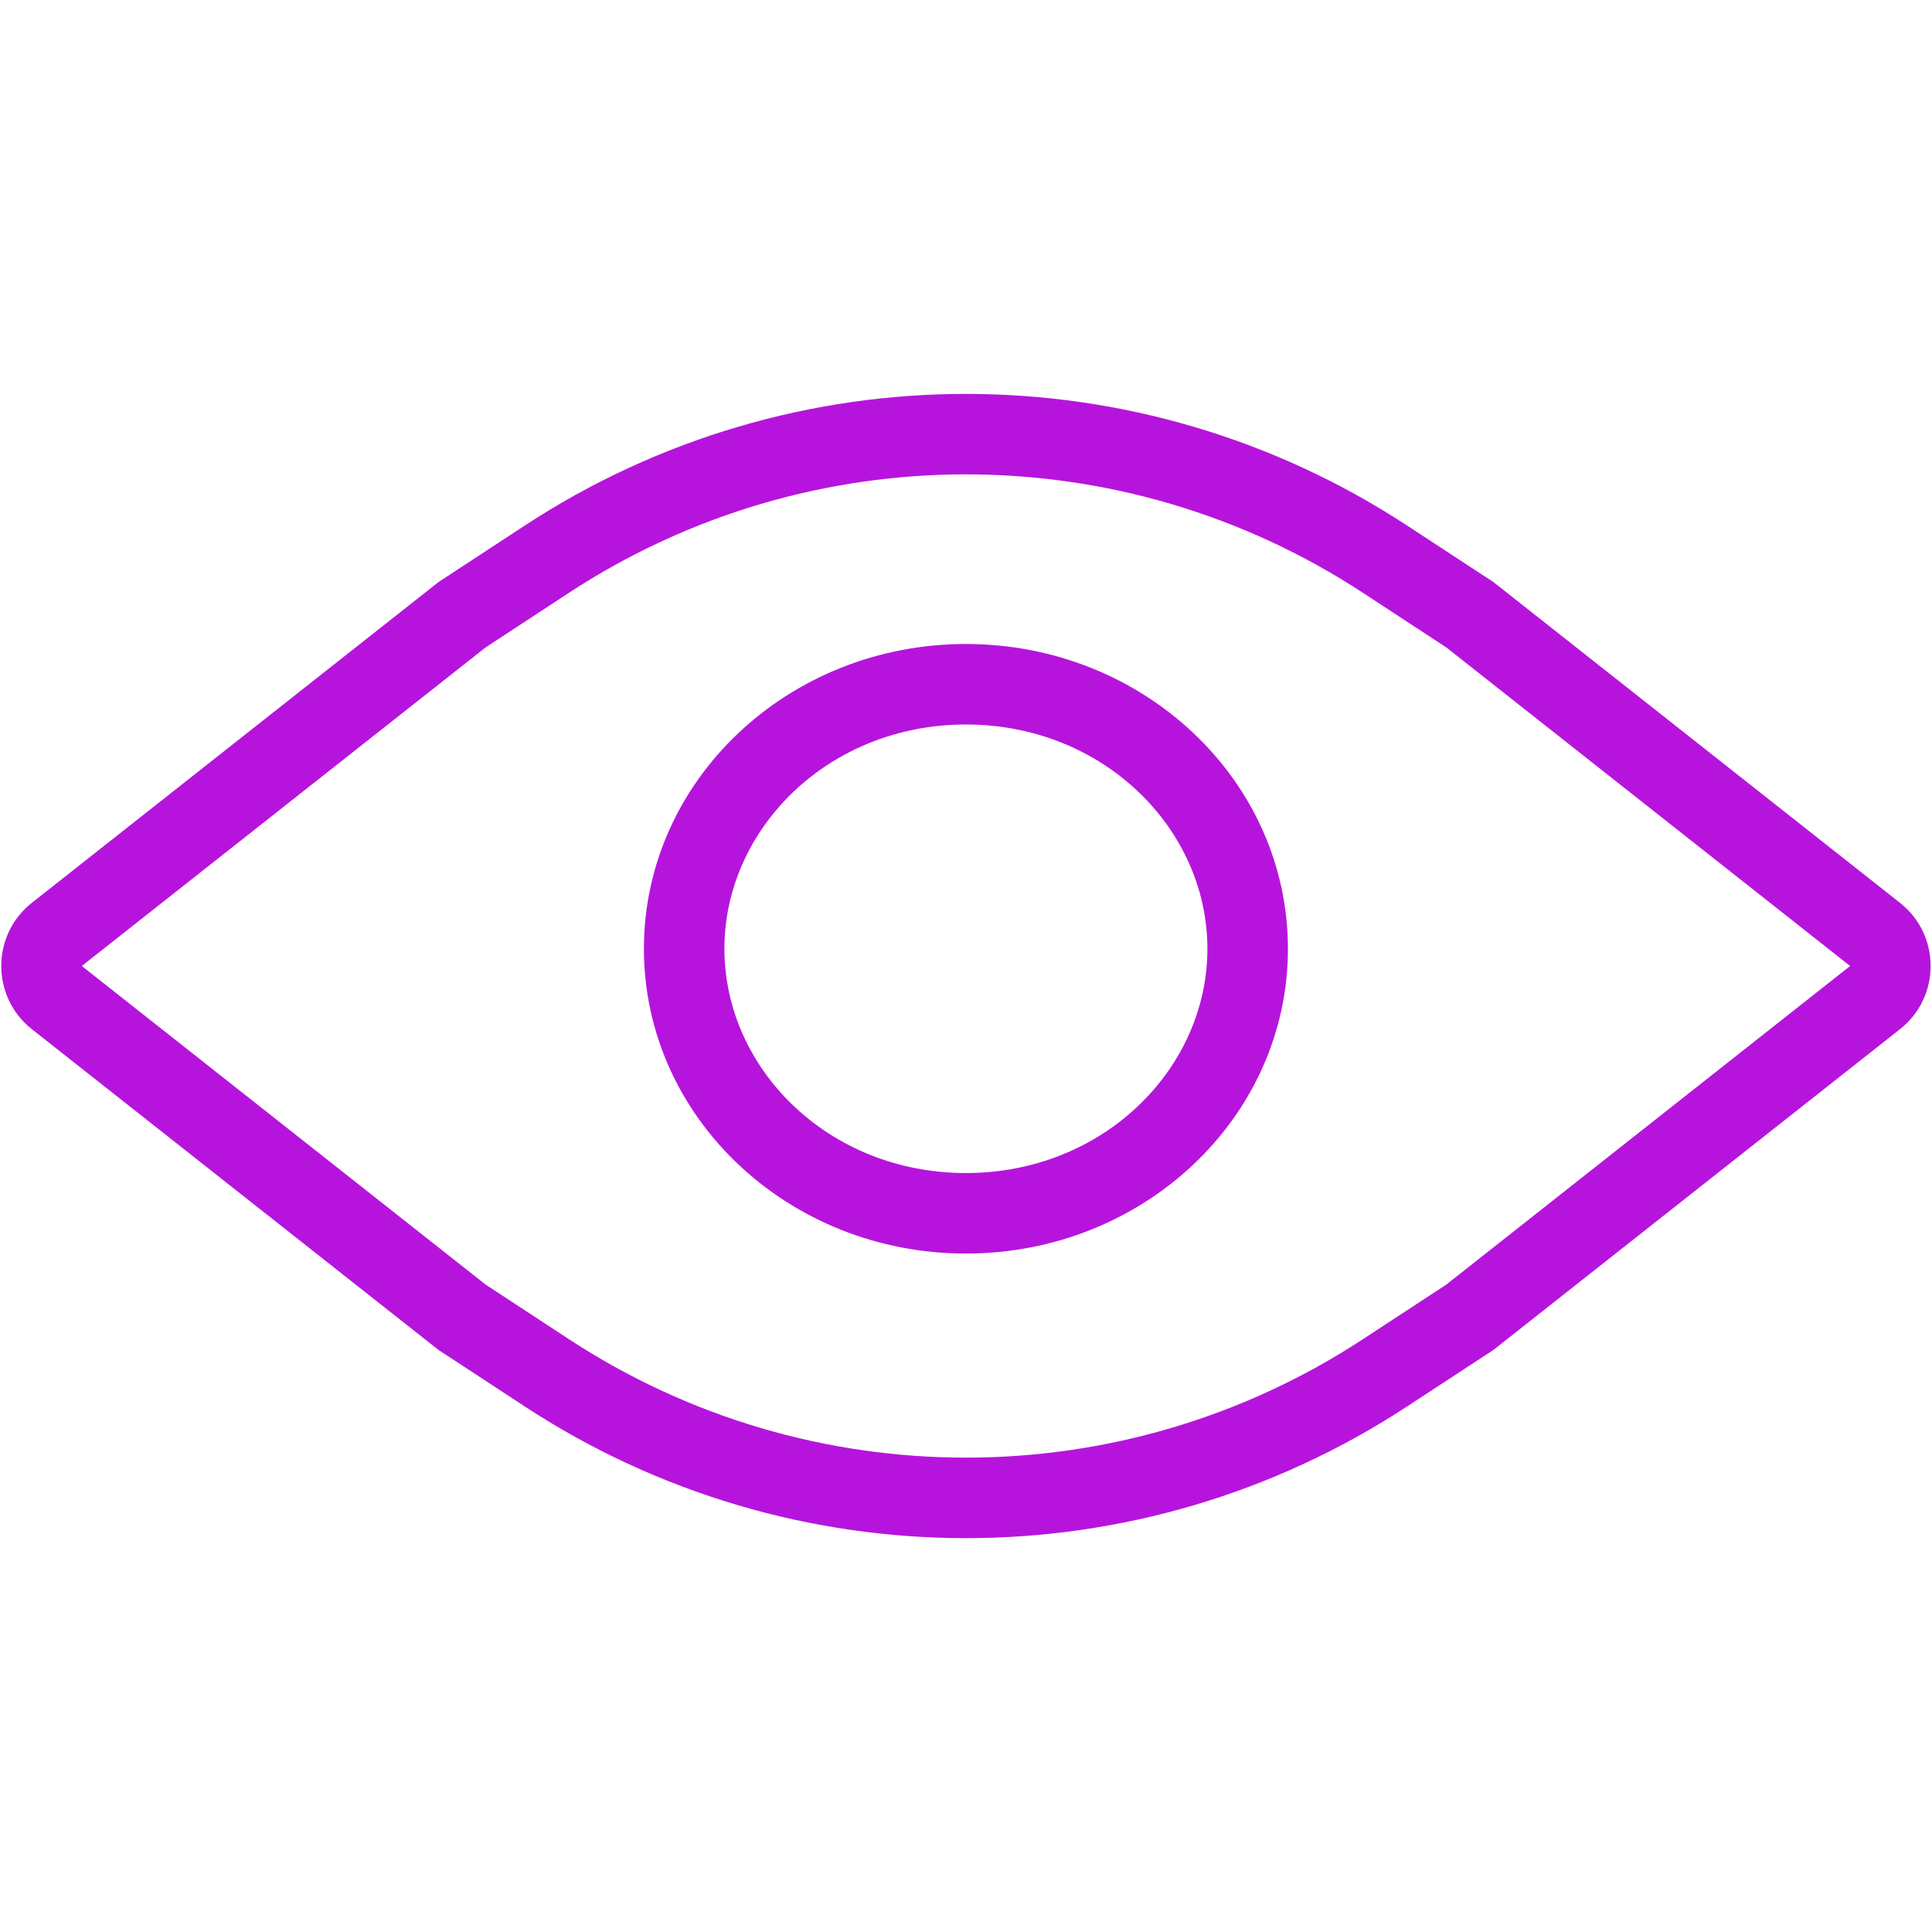 <svg width="24" height="24" viewBox="0 0 24 24" fill="none" xmlns="http://www.w3.org/2000/svg">
<path fill-rule="evenodd" clip-rule="evenodd" d="M16.932 7.365L17.966 8.042L22.983 12L17.966 15.958L16.932 16.635C13.937 18.598 10.062 18.598 7.066 16.635L6.033 15.958L1.016 12L6.033 8.042L7.066 7.365C10.062 5.402 13.937 5.402 16.932 7.365ZM17.48 6.529L18.551 7.23L23.602 11.215C24.11 11.615 24.11 12.385 23.602 12.785L18.551 16.77L17.48 17.471C14.152 19.653 9.847 19.653 6.518 17.471L5.448 16.77L0.396 12.785C-0.111 12.385 -0.111 11.615 0.396 11.215L5.448 7.23L6.518 6.529C9.847 4.348 14.152 4.348 17.48 6.529ZM14.999 11.786C14.999 13.274 13.708 14.572 11.999 14.572C10.289 14.572 8.999 13.274 8.999 11.786C8.999 10.298 10.289 9 11.999 9C13.708 9 14.999 10.298 14.999 11.786ZM15.999 11.786C15.999 13.877 14.208 15.572 11.999 15.572C9.789 15.572 7.999 13.877 7.999 11.786C7.999 9.695 9.789 8 11.999 8C14.208 8 15.999 9.695 15.999 11.786Z" fill="#B614DD"/>
</svg>
